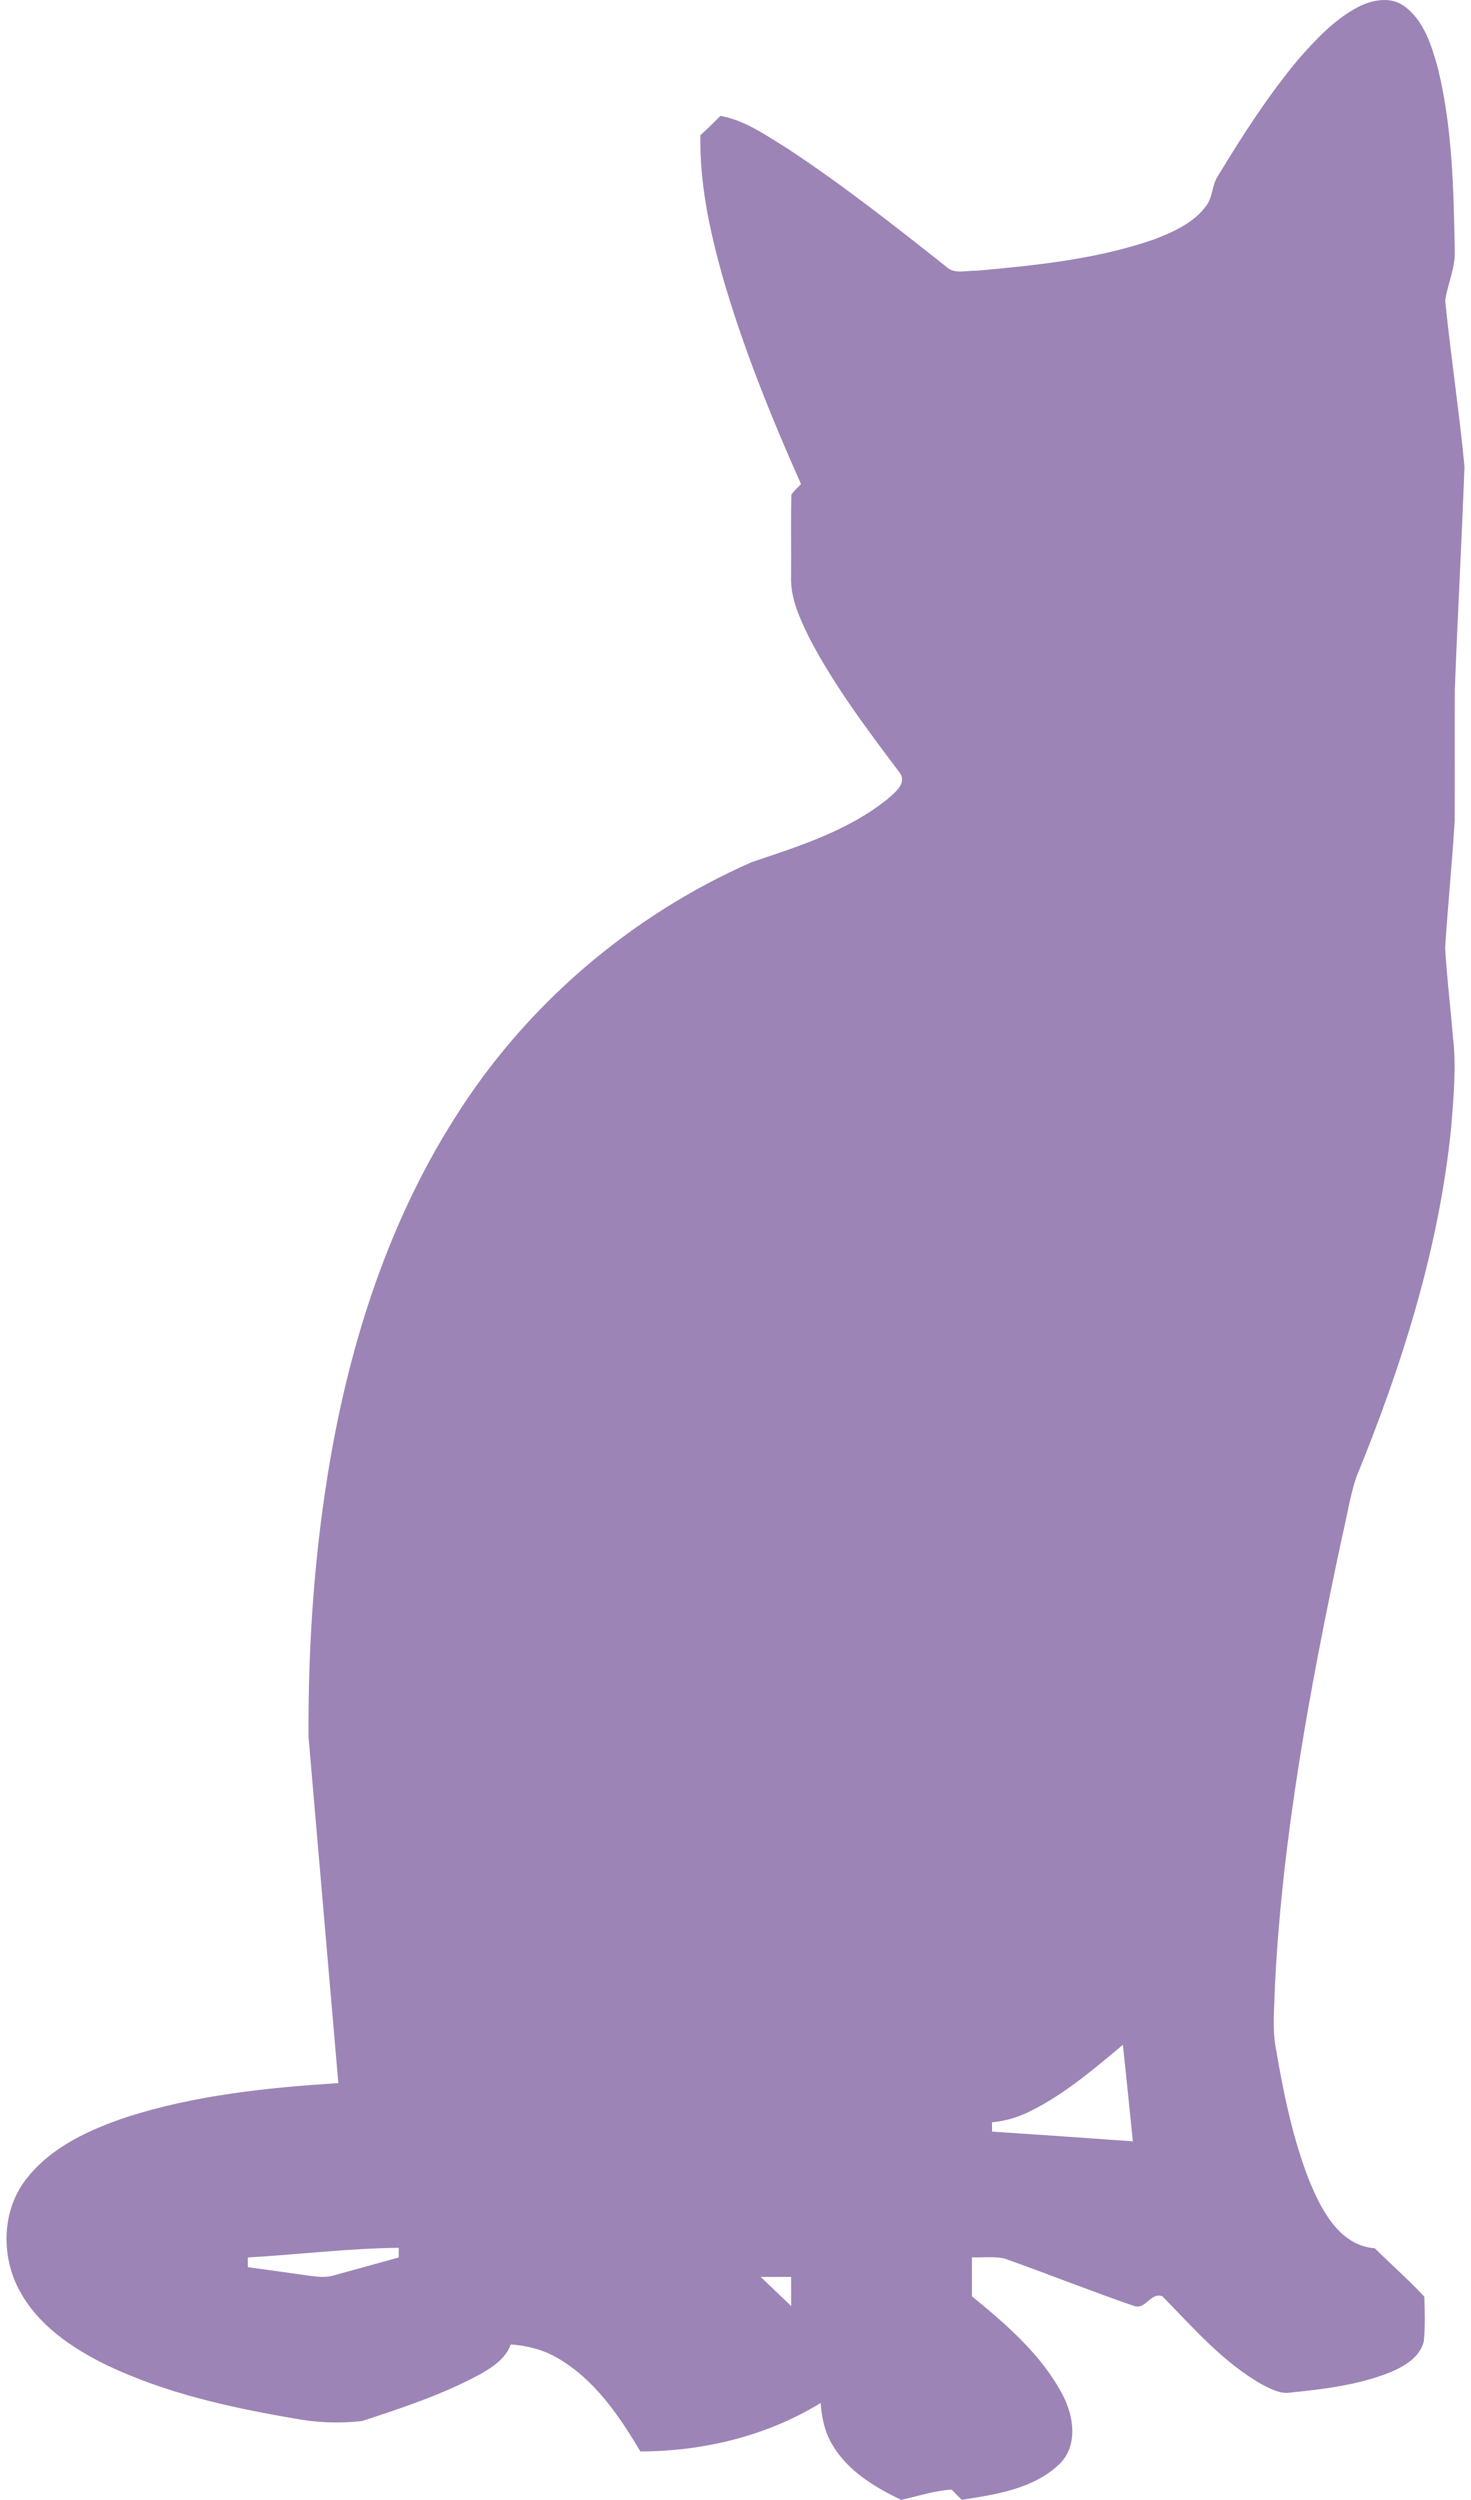 <svg width="113" height="192" viewBox="0 0 113 192" fill="none" xmlns="http://www.w3.org/2000/svg">
<path d="M58.433 174.876C59.22 175.613 59.992 176.372 60.776 177.116C60.772 176.368 60.772 175.624 60.772 174.876C59.992 174.872 59.209 174.872 58.433 174.876ZM19.038 173.383V174.128C20.609 174.344 22.18 174.557 23.75 174.784C24.386 174.868 25.044 174.949 25.668 174.751C27.32 174.293 28.98 173.845 30.632 173.38C30.632 173.196 30.632 172.822 30.632 172.639C26.759 172.687 22.904 173.156 19.038 173.383ZM79.222 162.108C78.28 162.595 77.256 162.903 76.203 163.002C76.203 163.241 76.206 163.476 76.21 163.714C79.813 163.956 83.421 164.202 87.024 164.462C86.78 161.987 86.514 159.519 86.259 157.048C84.041 158.899 81.824 160.806 79.222 162.108ZM104.362 0.517C105.43 -0.015 106.823 -0.29 107.858 0.462C109.392 1.569 109.968 3.487 110.452 5.221C111.576 9.805 111.665 14.557 111.753 19.25C111.809 20.578 111.195 21.806 111.018 23.104C111.45 27.351 112.09 31.578 112.5 35.825C112.289 41.534 111.975 47.243 111.757 52.953C111.739 56.312 111.765 59.67 111.746 63.033C111.554 66.293 111.218 69.545 111.014 72.809C111.144 75.071 111.421 77.326 111.609 79.589C111.886 81.895 111.661 84.224 111.484 86.526C110.563 95.84 107.71 104.85 104.177 113.485C103.682 114.989 103.456 116.569 103.083 118.102C100.669 129.436 98.526 140.884 97.938 152.471C97.912 154.103 97.705 155.753 98.019 157.37C98.596 160.758 99.287 164.154 100.533 167.373C101.457 169.632 102.828 172.452 105.615 172.679C106.867 173.926 108.209 175.096 109.414 176.39C109.447 177.534 109.492 178.689 109.373 179.83C109.081 181.047 107.887 181.733 106.812 182.195C104.362 183.181 101.704 183.493 99.091 183.764C98.323 183.871 97.617 183.478 96.959 183.145C93.947 181.439 91.67 178.788 89.286 176.357C88.355 176.038 88.015 177.457 87.08 177.094C83.746 175.95 80.471 174.634 77.145 173.457C76.328 173.295 75.486 173.394 74.661 173.376C74.661 174.37 74.658 175.363 74.661 176.361C77.326 178.546 80.039 180.875 81.647 183.97C82.493 185.59 82.822 187.842 81.388 189.246C79.4 191.16 76.498 191.589 73.878 191.996C73.615 191.732 73.357 191.472 73.102 191.212C71.775 191.285 70.511 191.721 69.225 192C67.199 191.025 65.148 189.793 63.973 187.82C63.359 186.837 63.119 185.689 63.045 184.556C58.909 187.094 54.031 188.271 49.193 188.282C47.559 185.528 45.66 182.738 42.817 181.098C41.727 180.46 40.485 180.156 39.236 180.061C38.848 181.142 37.858 181.795 36.9 182.342C34.036 183.896 30.92 184.93 27.831 185.939C26.071 186.151 24.264 186.071 22.52 185.733C17.641 184.897 12.736 183.808 8.25 181.678C5.574 180.376 2.931 178.601 1.497 175.925C0.056 173.27 0.13 169.76 2.029 167.34C3.944 164.88 6.908 163.545 9.802 162.577C15.032 160.909 20.535 160.34 25.99 159.988C25.229 151.133 24.463 142.277 23.702 133.418C23.658 126.235 24.164 119.03 25.395 111.945C26.984 102.84 29.889 93.853 34.86 85.987C40.264 77.312 48.358 70.341 57.752 66.212C61.371 64.998 65.137 63.81 68.153 61.39C68.711 60.888 69.709 60.187 69.11 59.344C66.626 56.04 64.121 52.722 62.199 49.055C61.471 47.559 60.706 45.978 60.768 44.273C60.794 42.179 60.735 40.086 60.794 37.992C61.001 37.688 61.278 37.446 61.533 37.181C59.205 31.96 57.061 26.643 55.48 21.146C54.504 17.641 53.728 14.036 53.805 10.38C54.334 9.9 54.844 9.405 55.346 8.899C57.246 9.244 58.85 10.402 60.465 11.389C64.712 14.19 68.715 17.333 72.695 20.49C73.309 21.088 74.24 20.765 75.005 20.794C79.603 20.38 84.263 19.911 88.65 18.389C90.121 17.82 91.674 17.138 92.635 15.84C93.174 15.158 93.085 14.216 93.566 13.505C95.432 10.421 97.391 7.385 99.69 4.609C101.057 3.054 102.499 1.488 104.362 0.517Z" fill="#9C84B6"/>
</svg>
